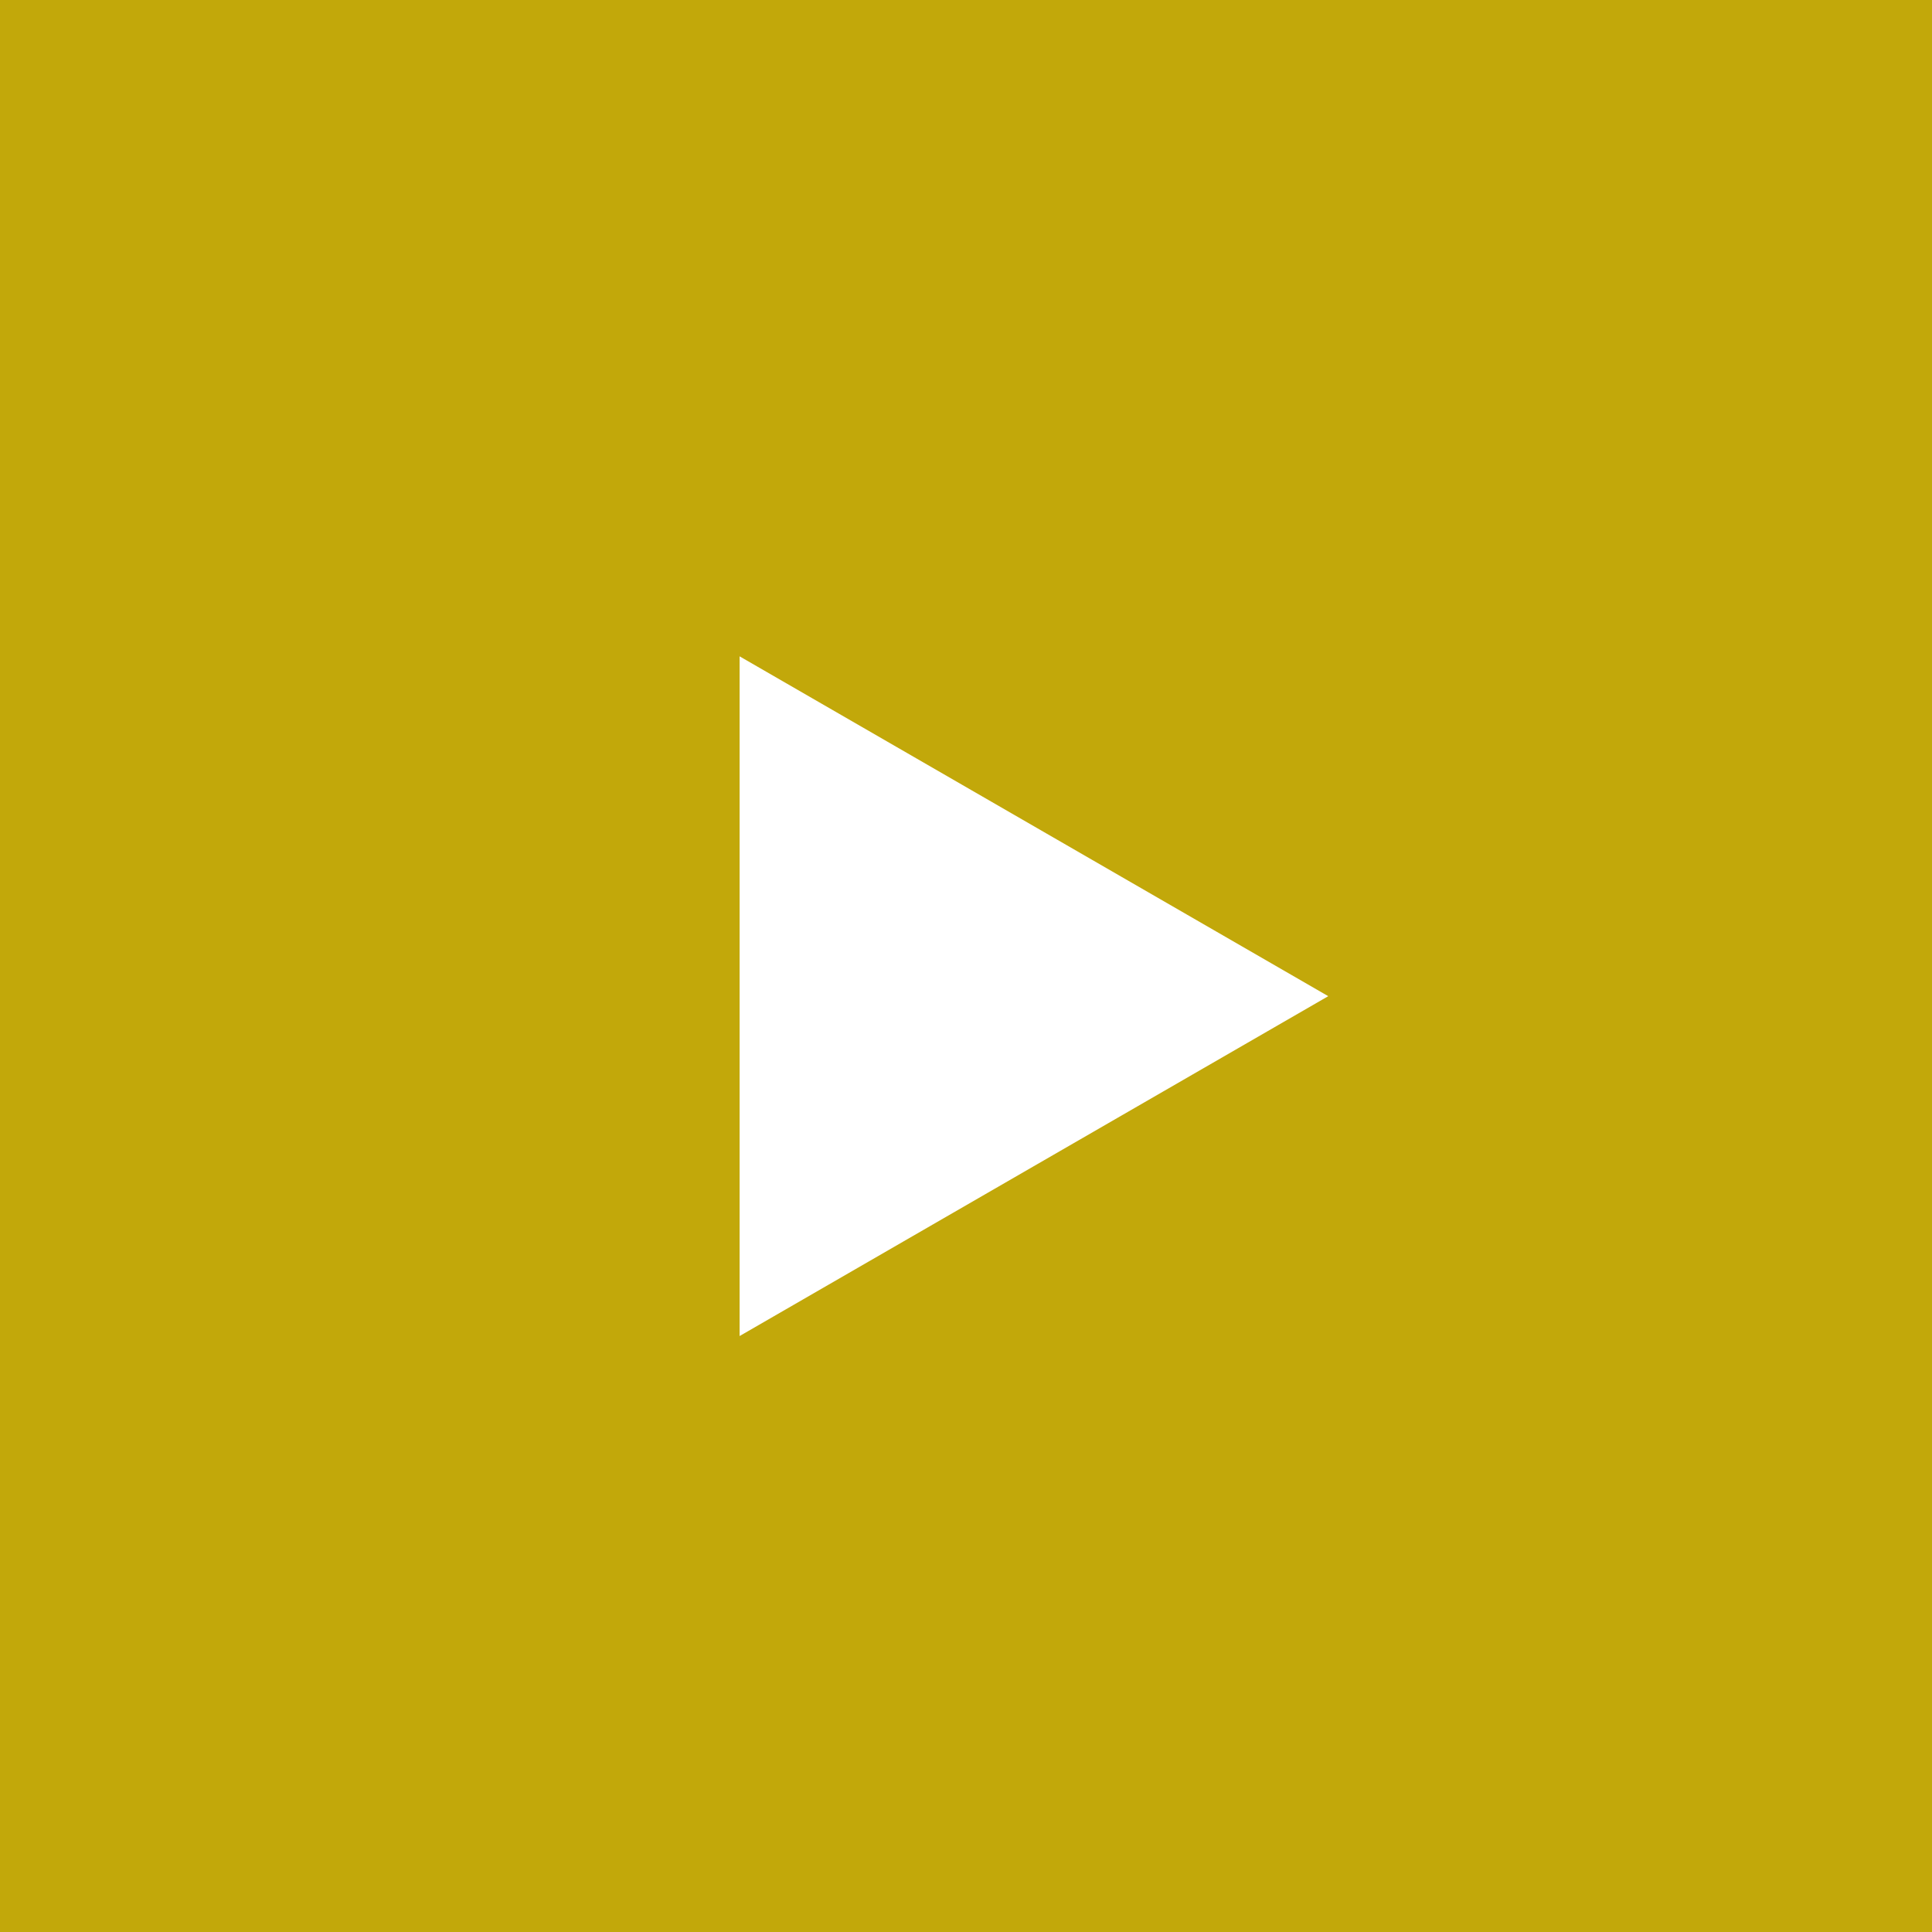 <svg width="82" height="82" viewBox="0 0 82 82" fill="none" xmlns="http://www.w3.org/2000/svg">
<rect x="0" y="0" width="82" height="82" fill="#333333" stroke="none"/>
<rect opacity="0.81" width="82" height="82" fill="#E3C300"/>
<path d="M56.375 42.281L31.391 56.706L31.391 27.857L56.375 42.281Z" fill="white"/>
</svg>
